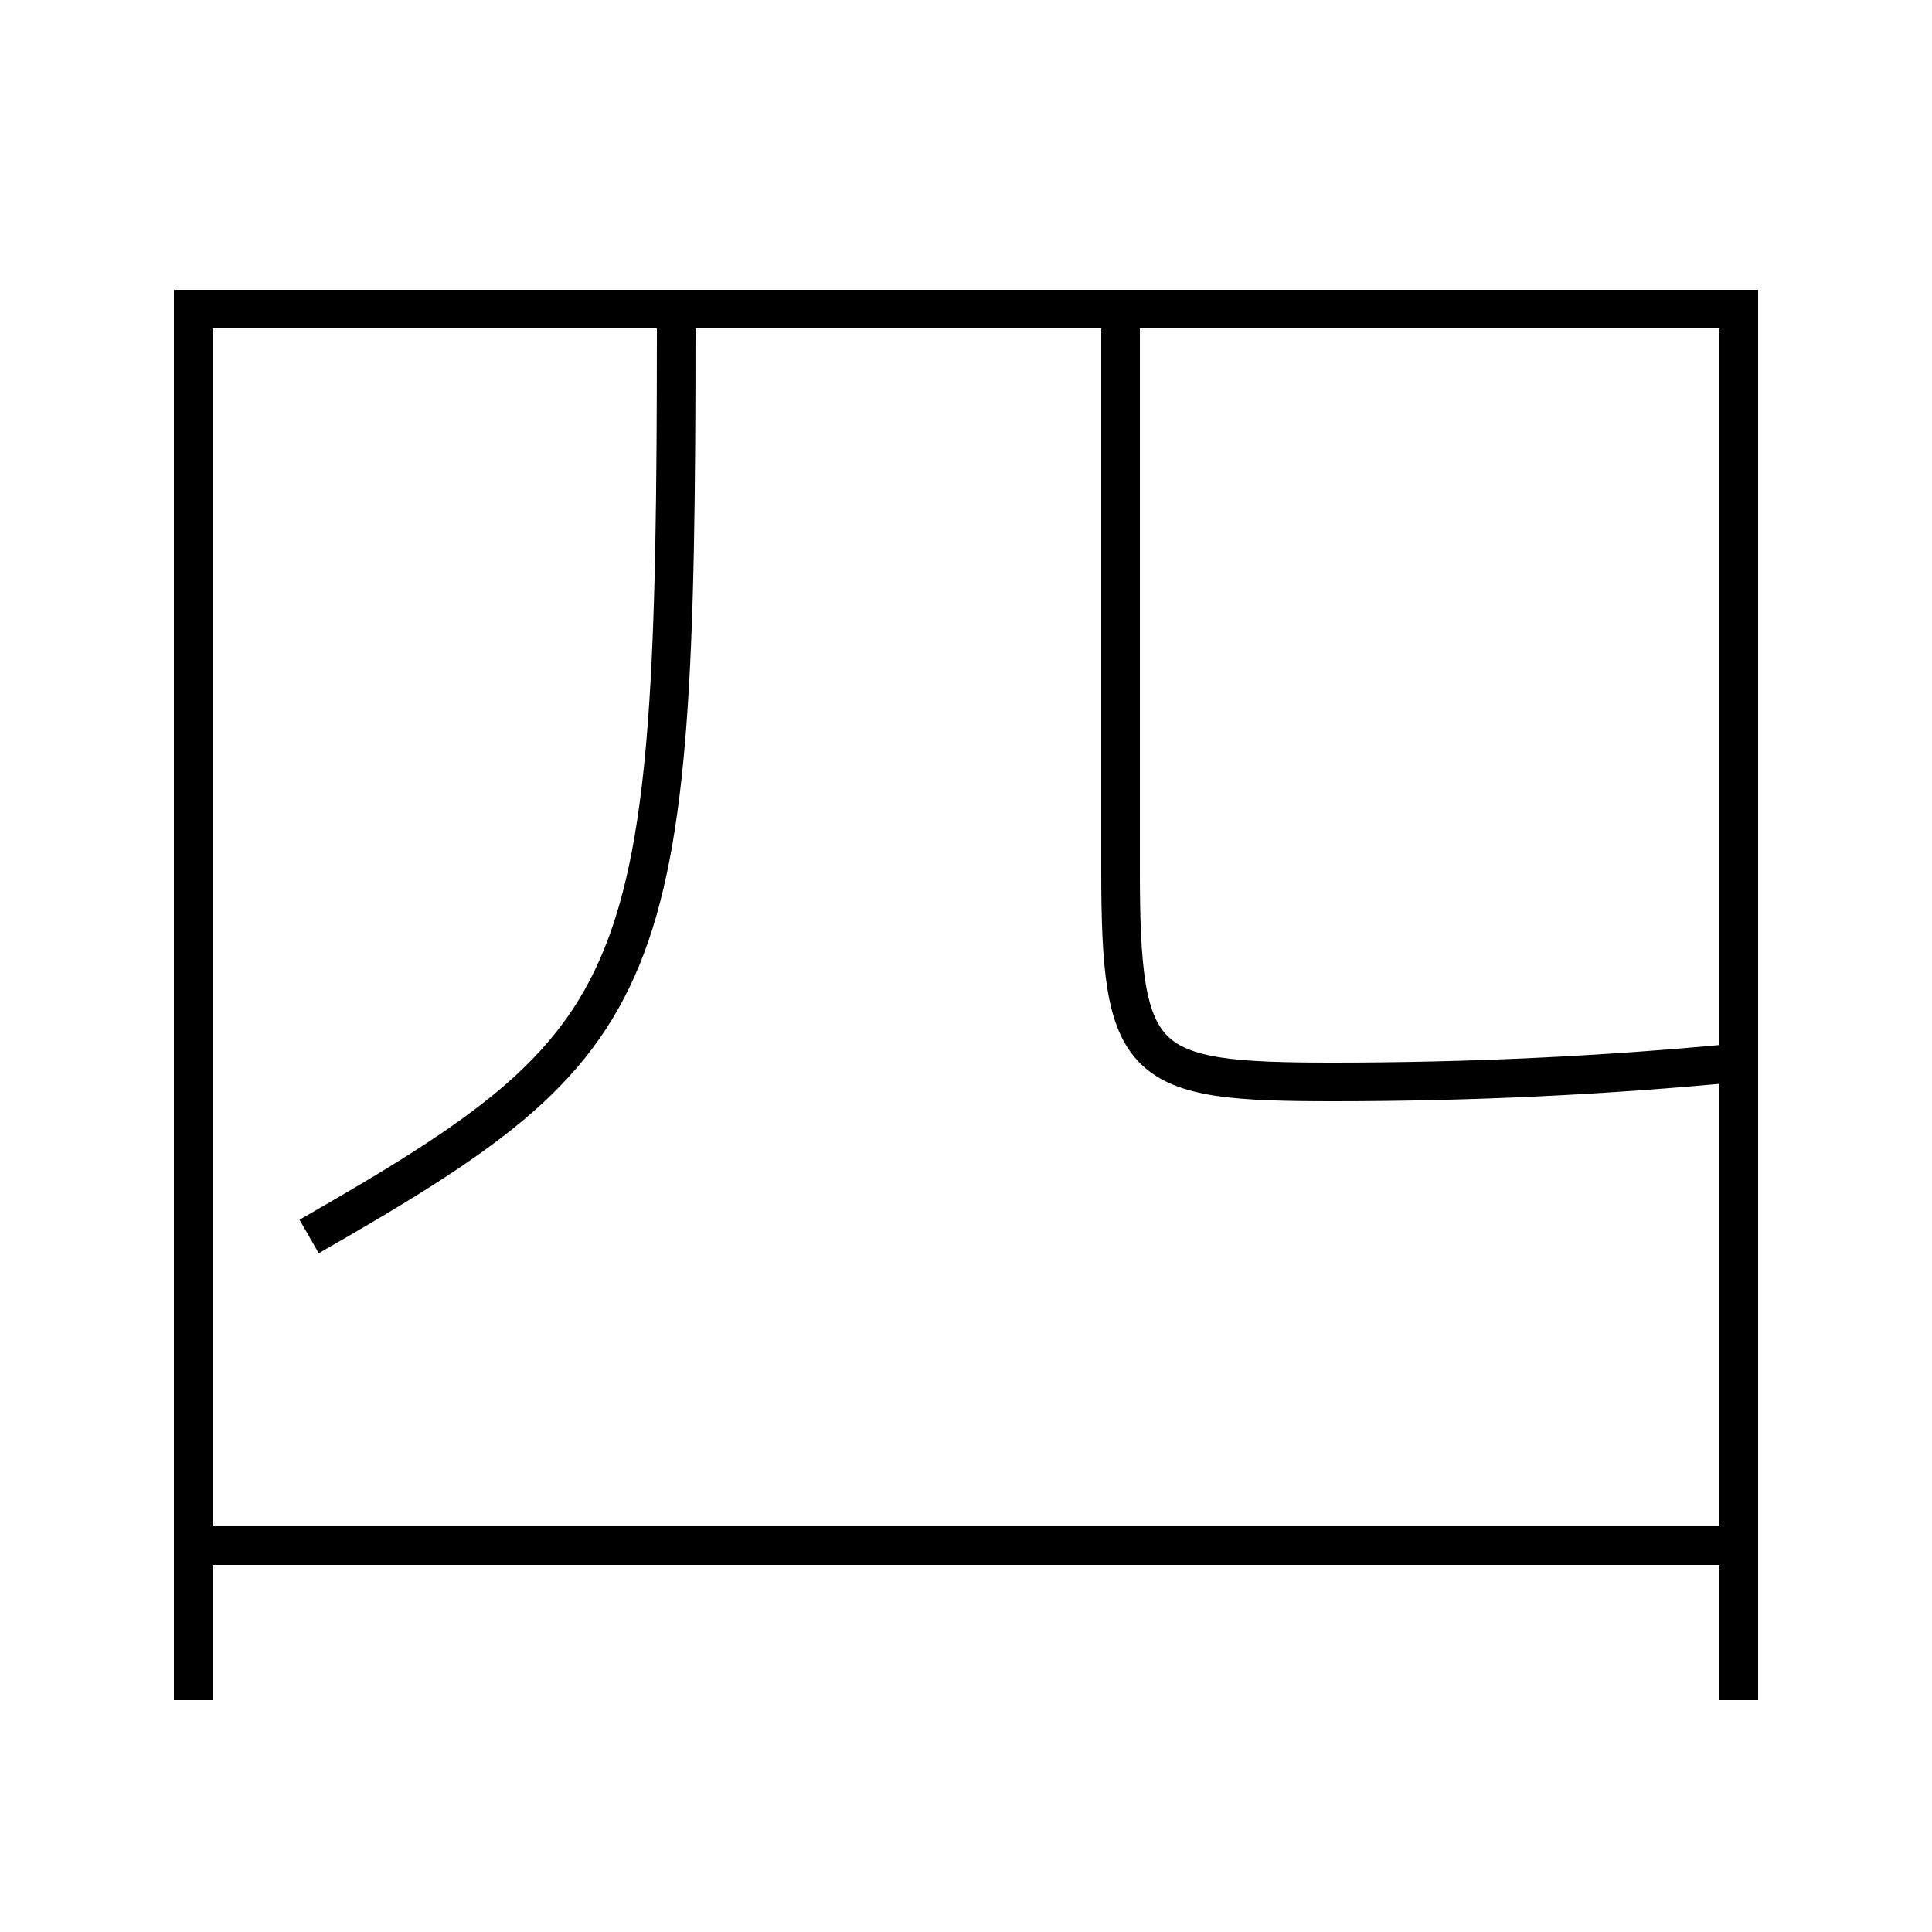 <?xml version='1.0' encoding='utf-8'?>
<svg xmlns="http://www.w3.org/2000/svg" height="100px" version="1.0" viewBox="0 0 100 100" width="100px" x="0px" y="0px">
<line fill="none" stroke="#000000" stroke-width="2" x1="11" x2="89" y1="80" y2="80" /><polyline fill="none" points="90,88 90,16 10,16 10,88" stroke="#000000" stroke-width="2" /><path d="M35,17 c0,34.318 -1.182,36.794 -19,47" fill="none" stroke="#000000" stroke-width="2" /><path d="M58,17 v28.0 c0,10.283 0.998,11 11,11 c7.107,0 14.111,-0.334 21,-1" fill="none" stroke="#000000" stroke-width="2" /></svg>